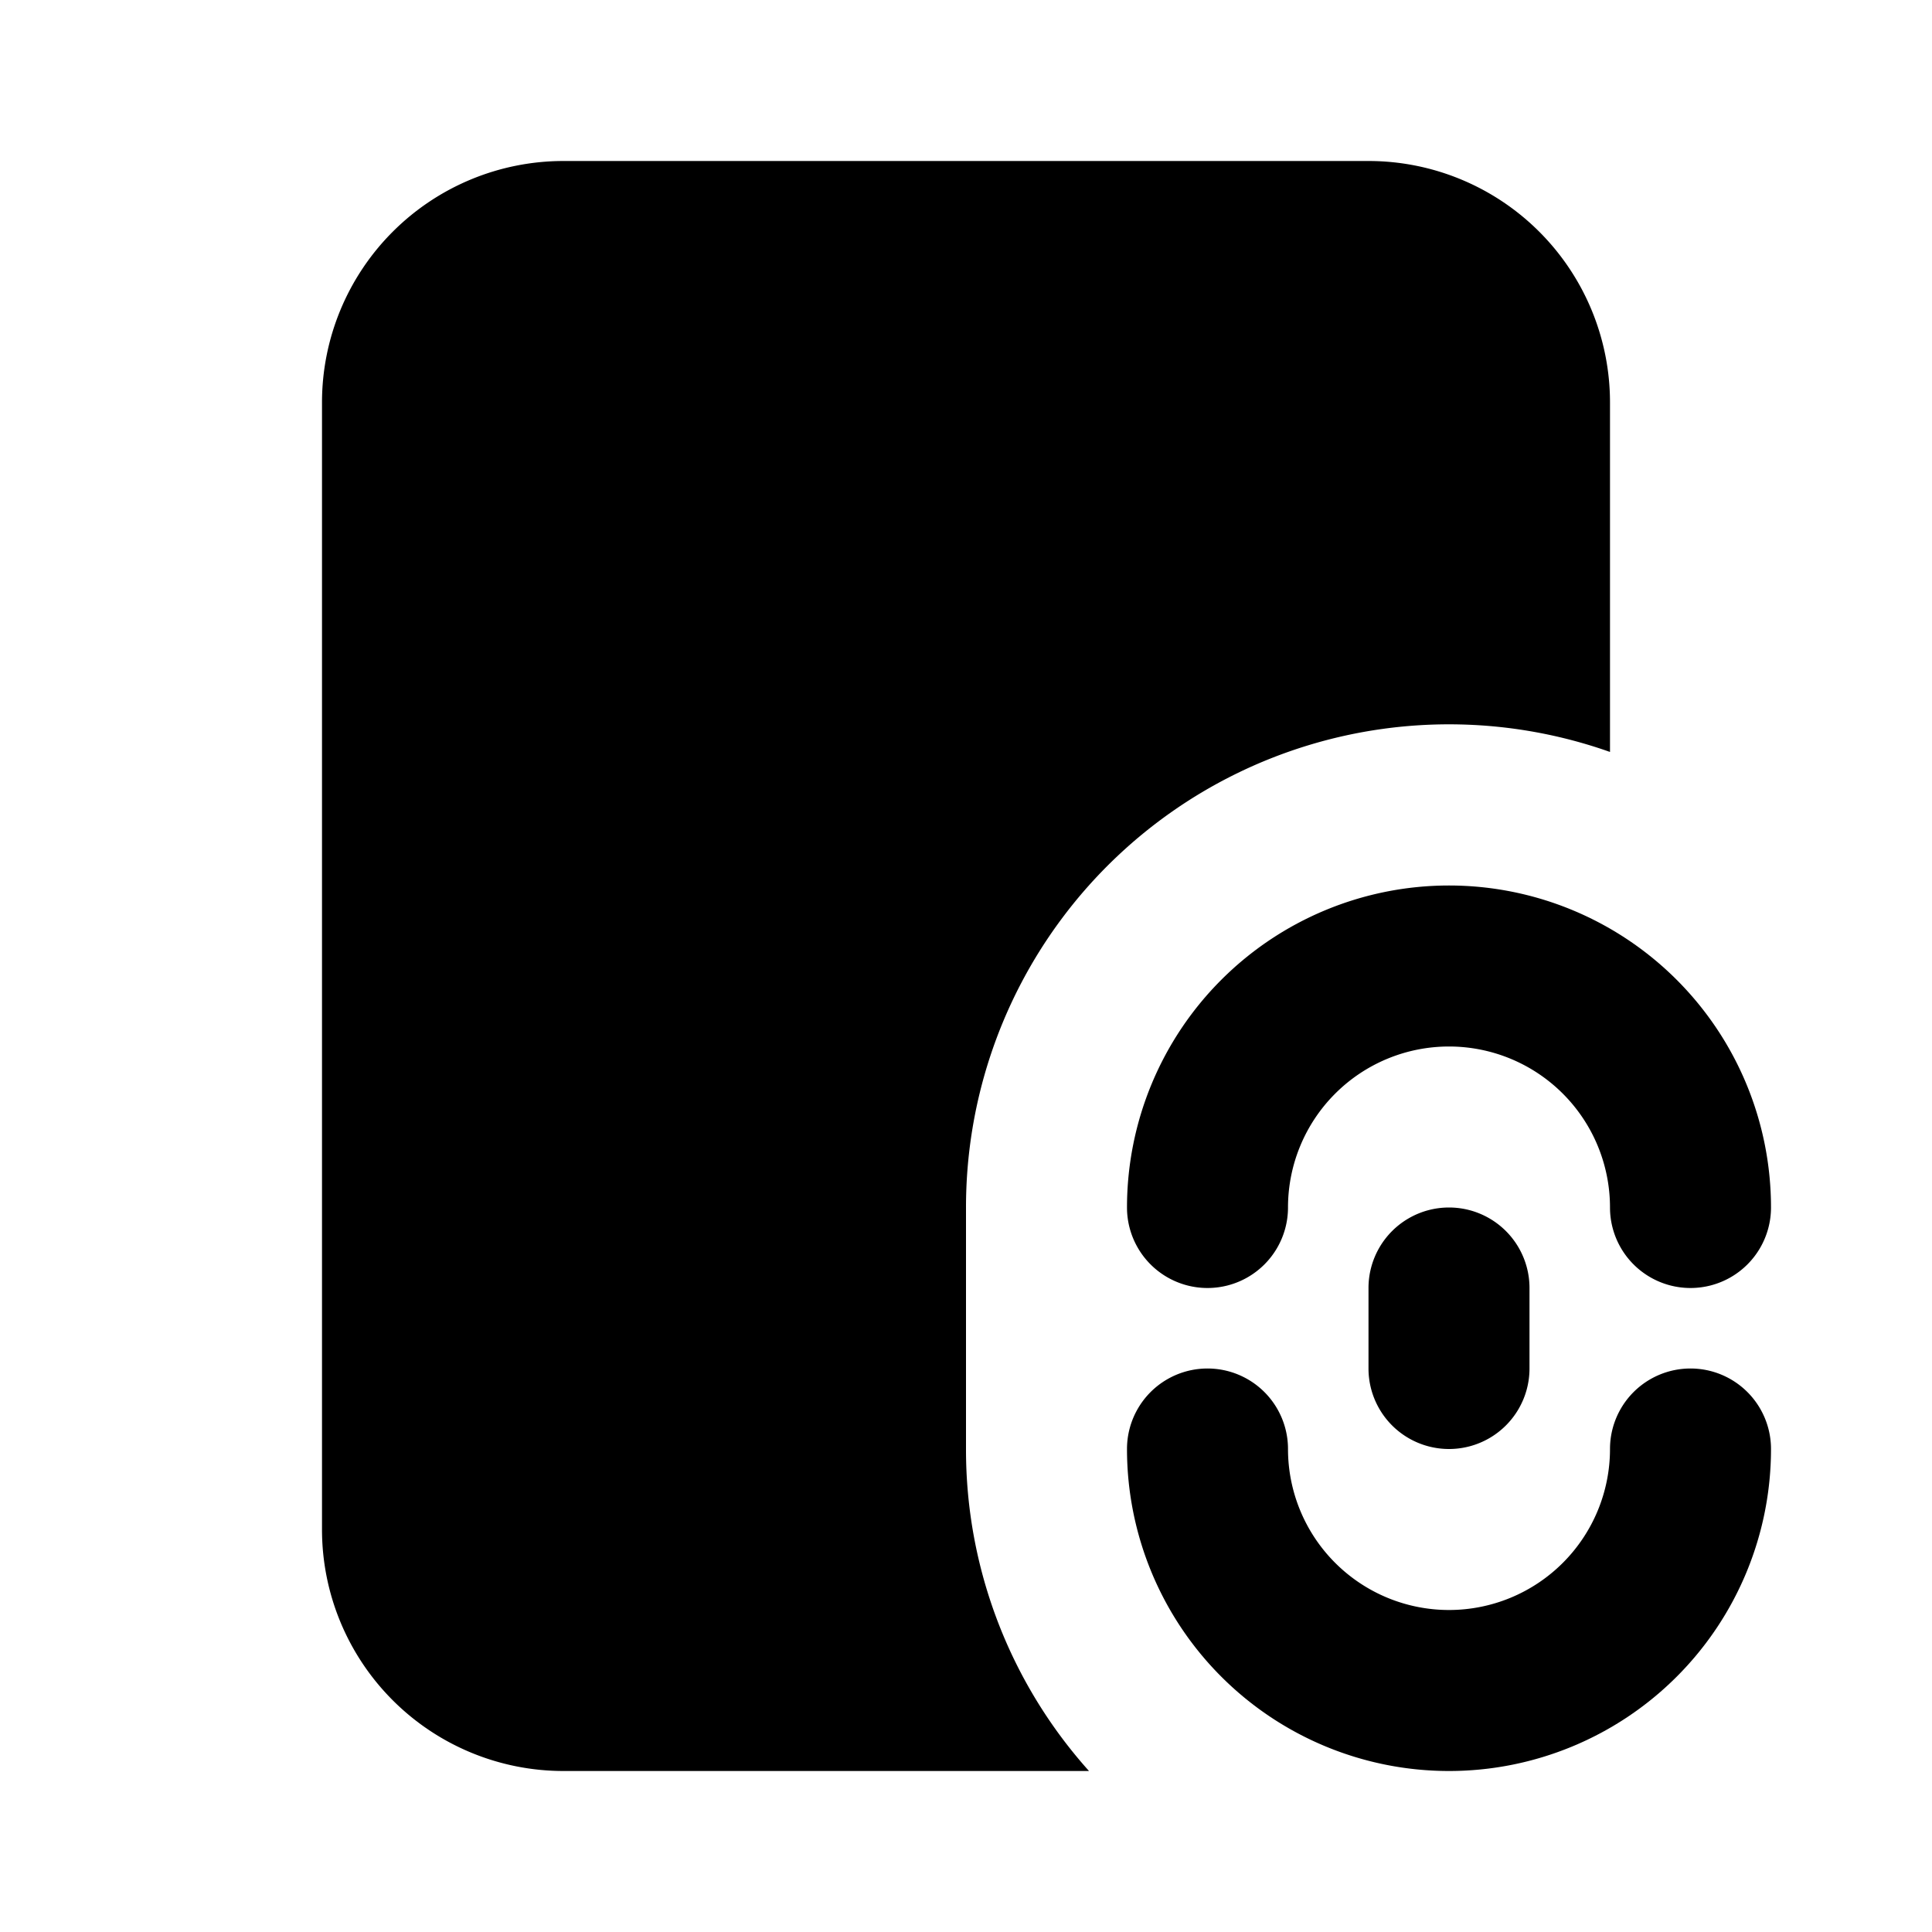 <svg xmlns="http://www.w3.org/2000/svg" width="24" height="24" fill="none" viewBox="0 0 24 24">
  <path fill="currentColor"
    d="M7 2a3 3 0 0 0-3 3v14a3 3 0 0 0 3 3h6.528A5.978 5.978 0 0 1 12 18v-3a6 6 0 0 1 8-5.659V5a3 3 0 0 0-3-3H7Z" />
  <path fill="currentColor" d="M16 15a2 2 0 1 1 4 0 1 1 0 1 0 2 0 4 4 0 0 0-8 0 1 1 0 1 0 2 0Z" />
  <path fill="currentColor" d="M19 16a1 1 0 1 0-2 0v1a1 1 0 1 0 2 0v-1Z" />
  <path fill="currentColor" d="M16 18a1 1 0 1 0-2 0 4 4 0 0 0 8 0 1 1 0 1 0-2 0 2 2 0 1 1-4 0Z" />
</svg>